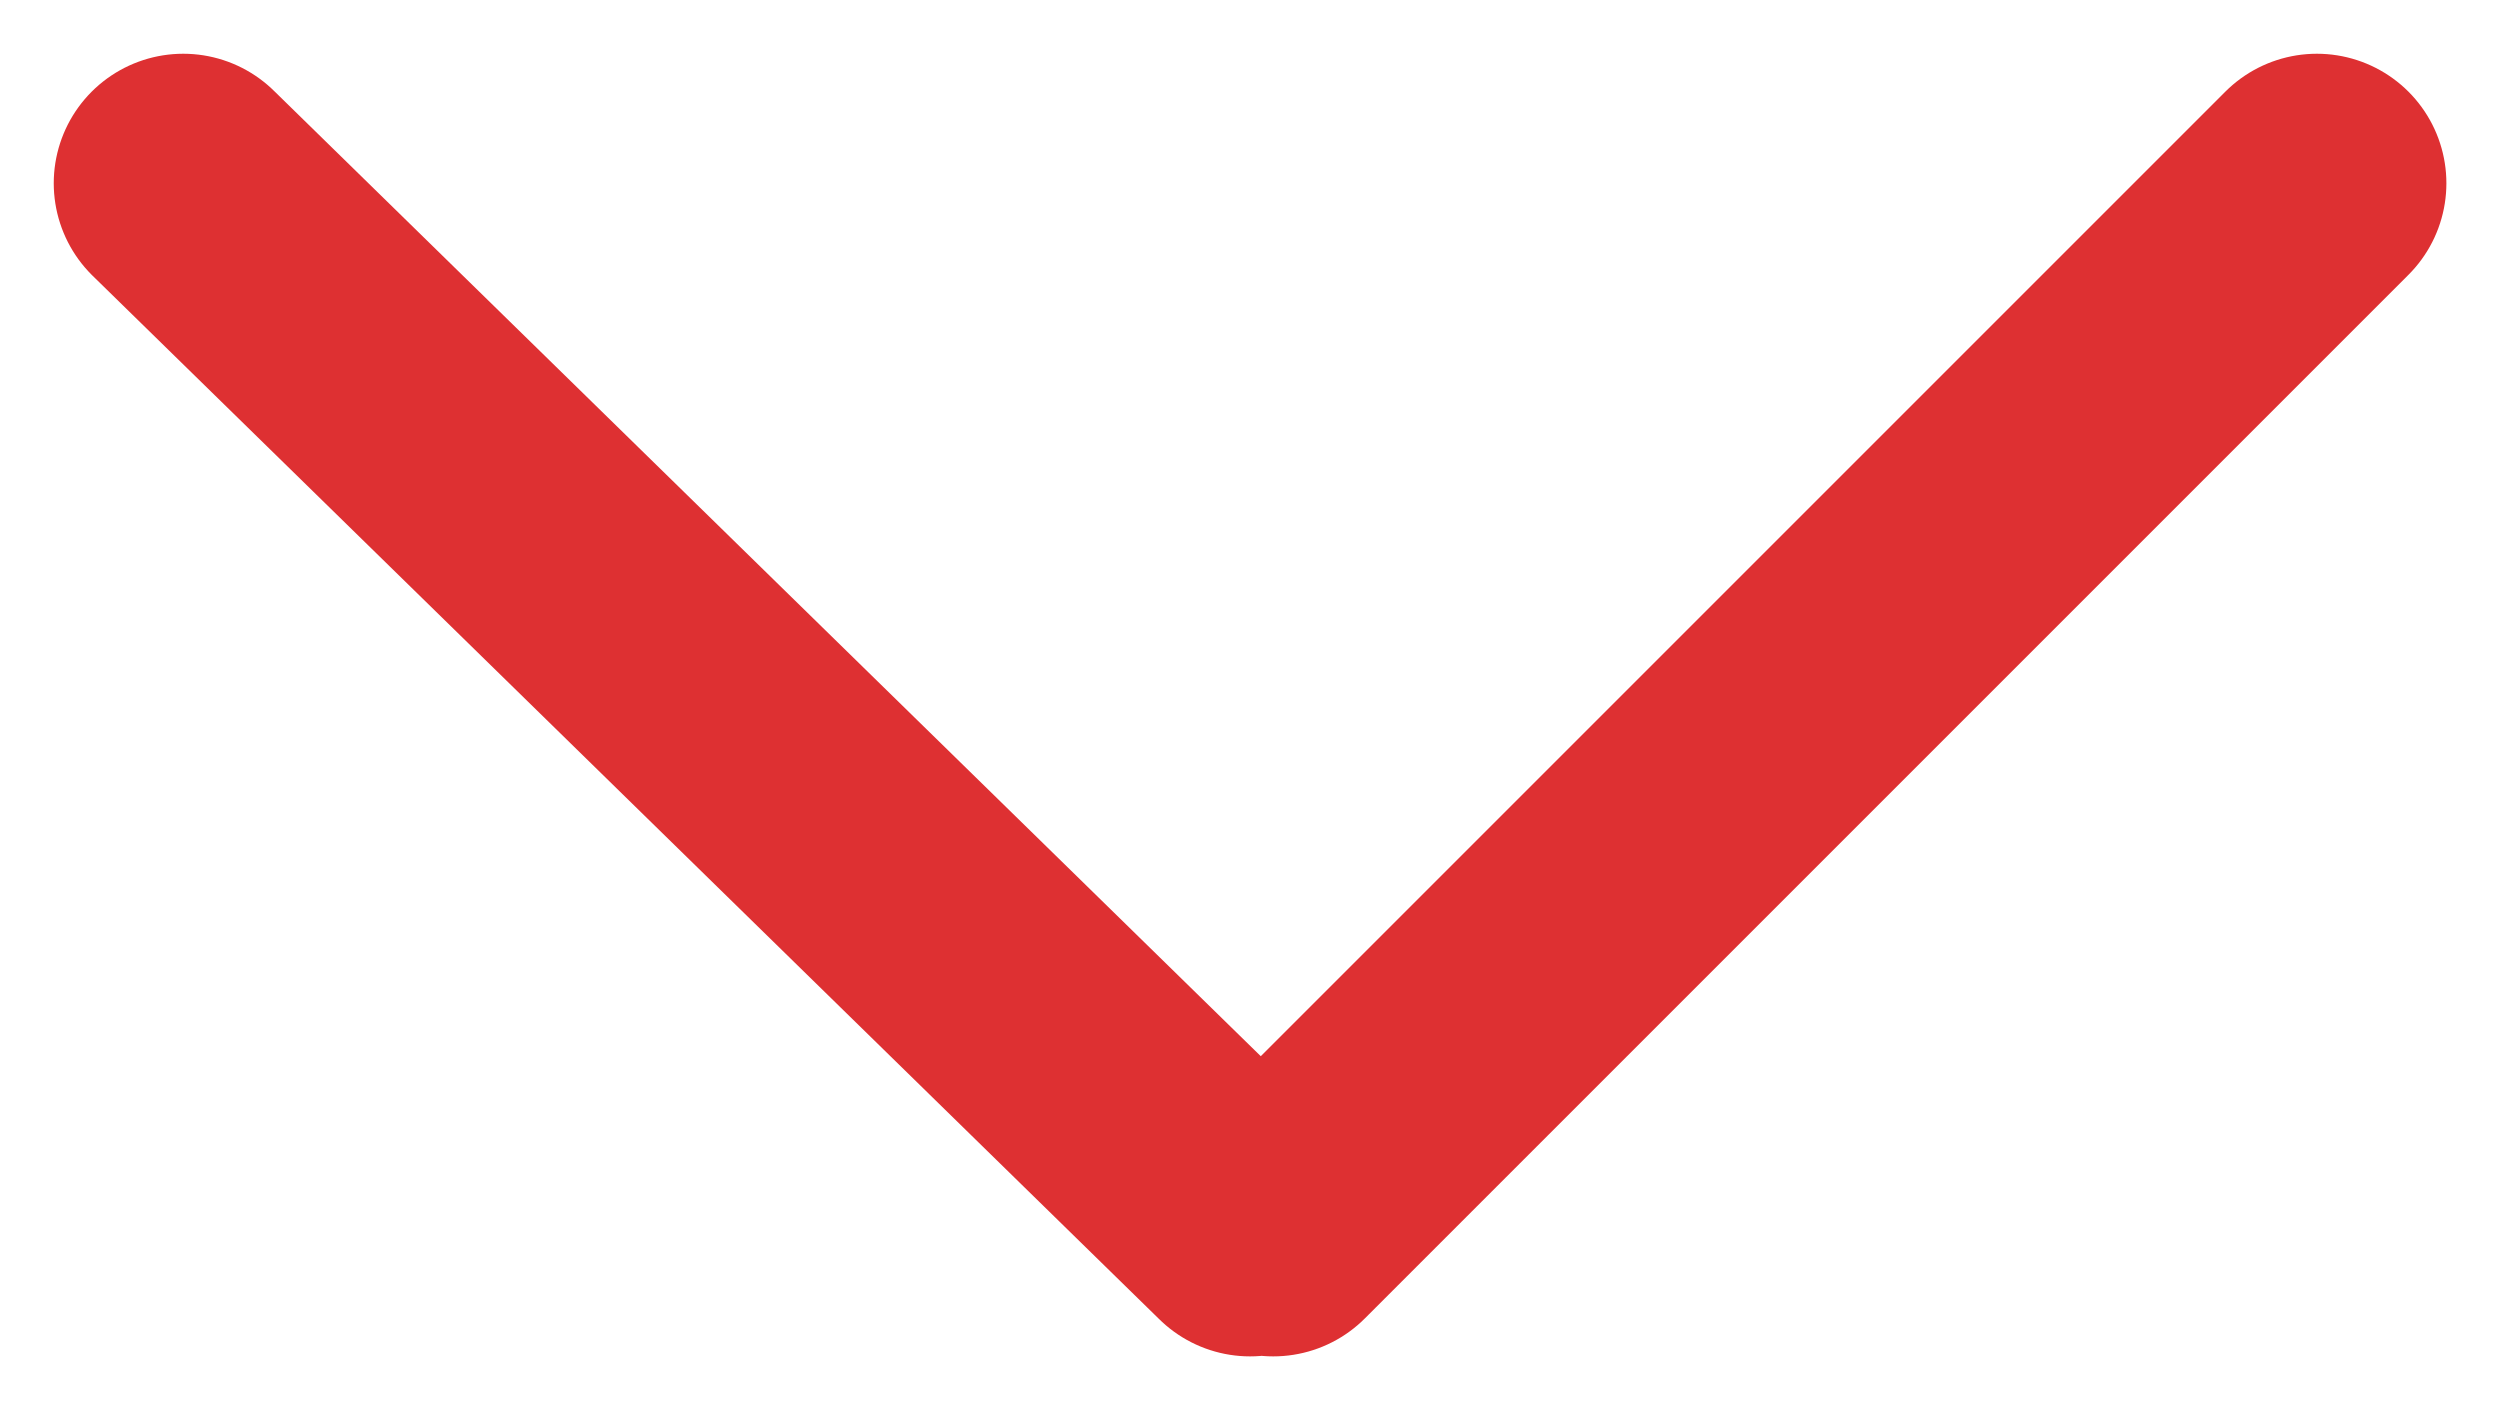 <svg xmlns="http://www.w3.org/2000/svg" width="19.305" height="10.889" viewBox="0 0 19.305 10.889"><g fill="none" stroke="#DE3032" stroke-width="2" stroke-linecap="round" stroke-miterlimit="10"><path d="M17.891 1.415L9.832 9.474M1.415 1.415l8.238 8.059"/></g></svg>